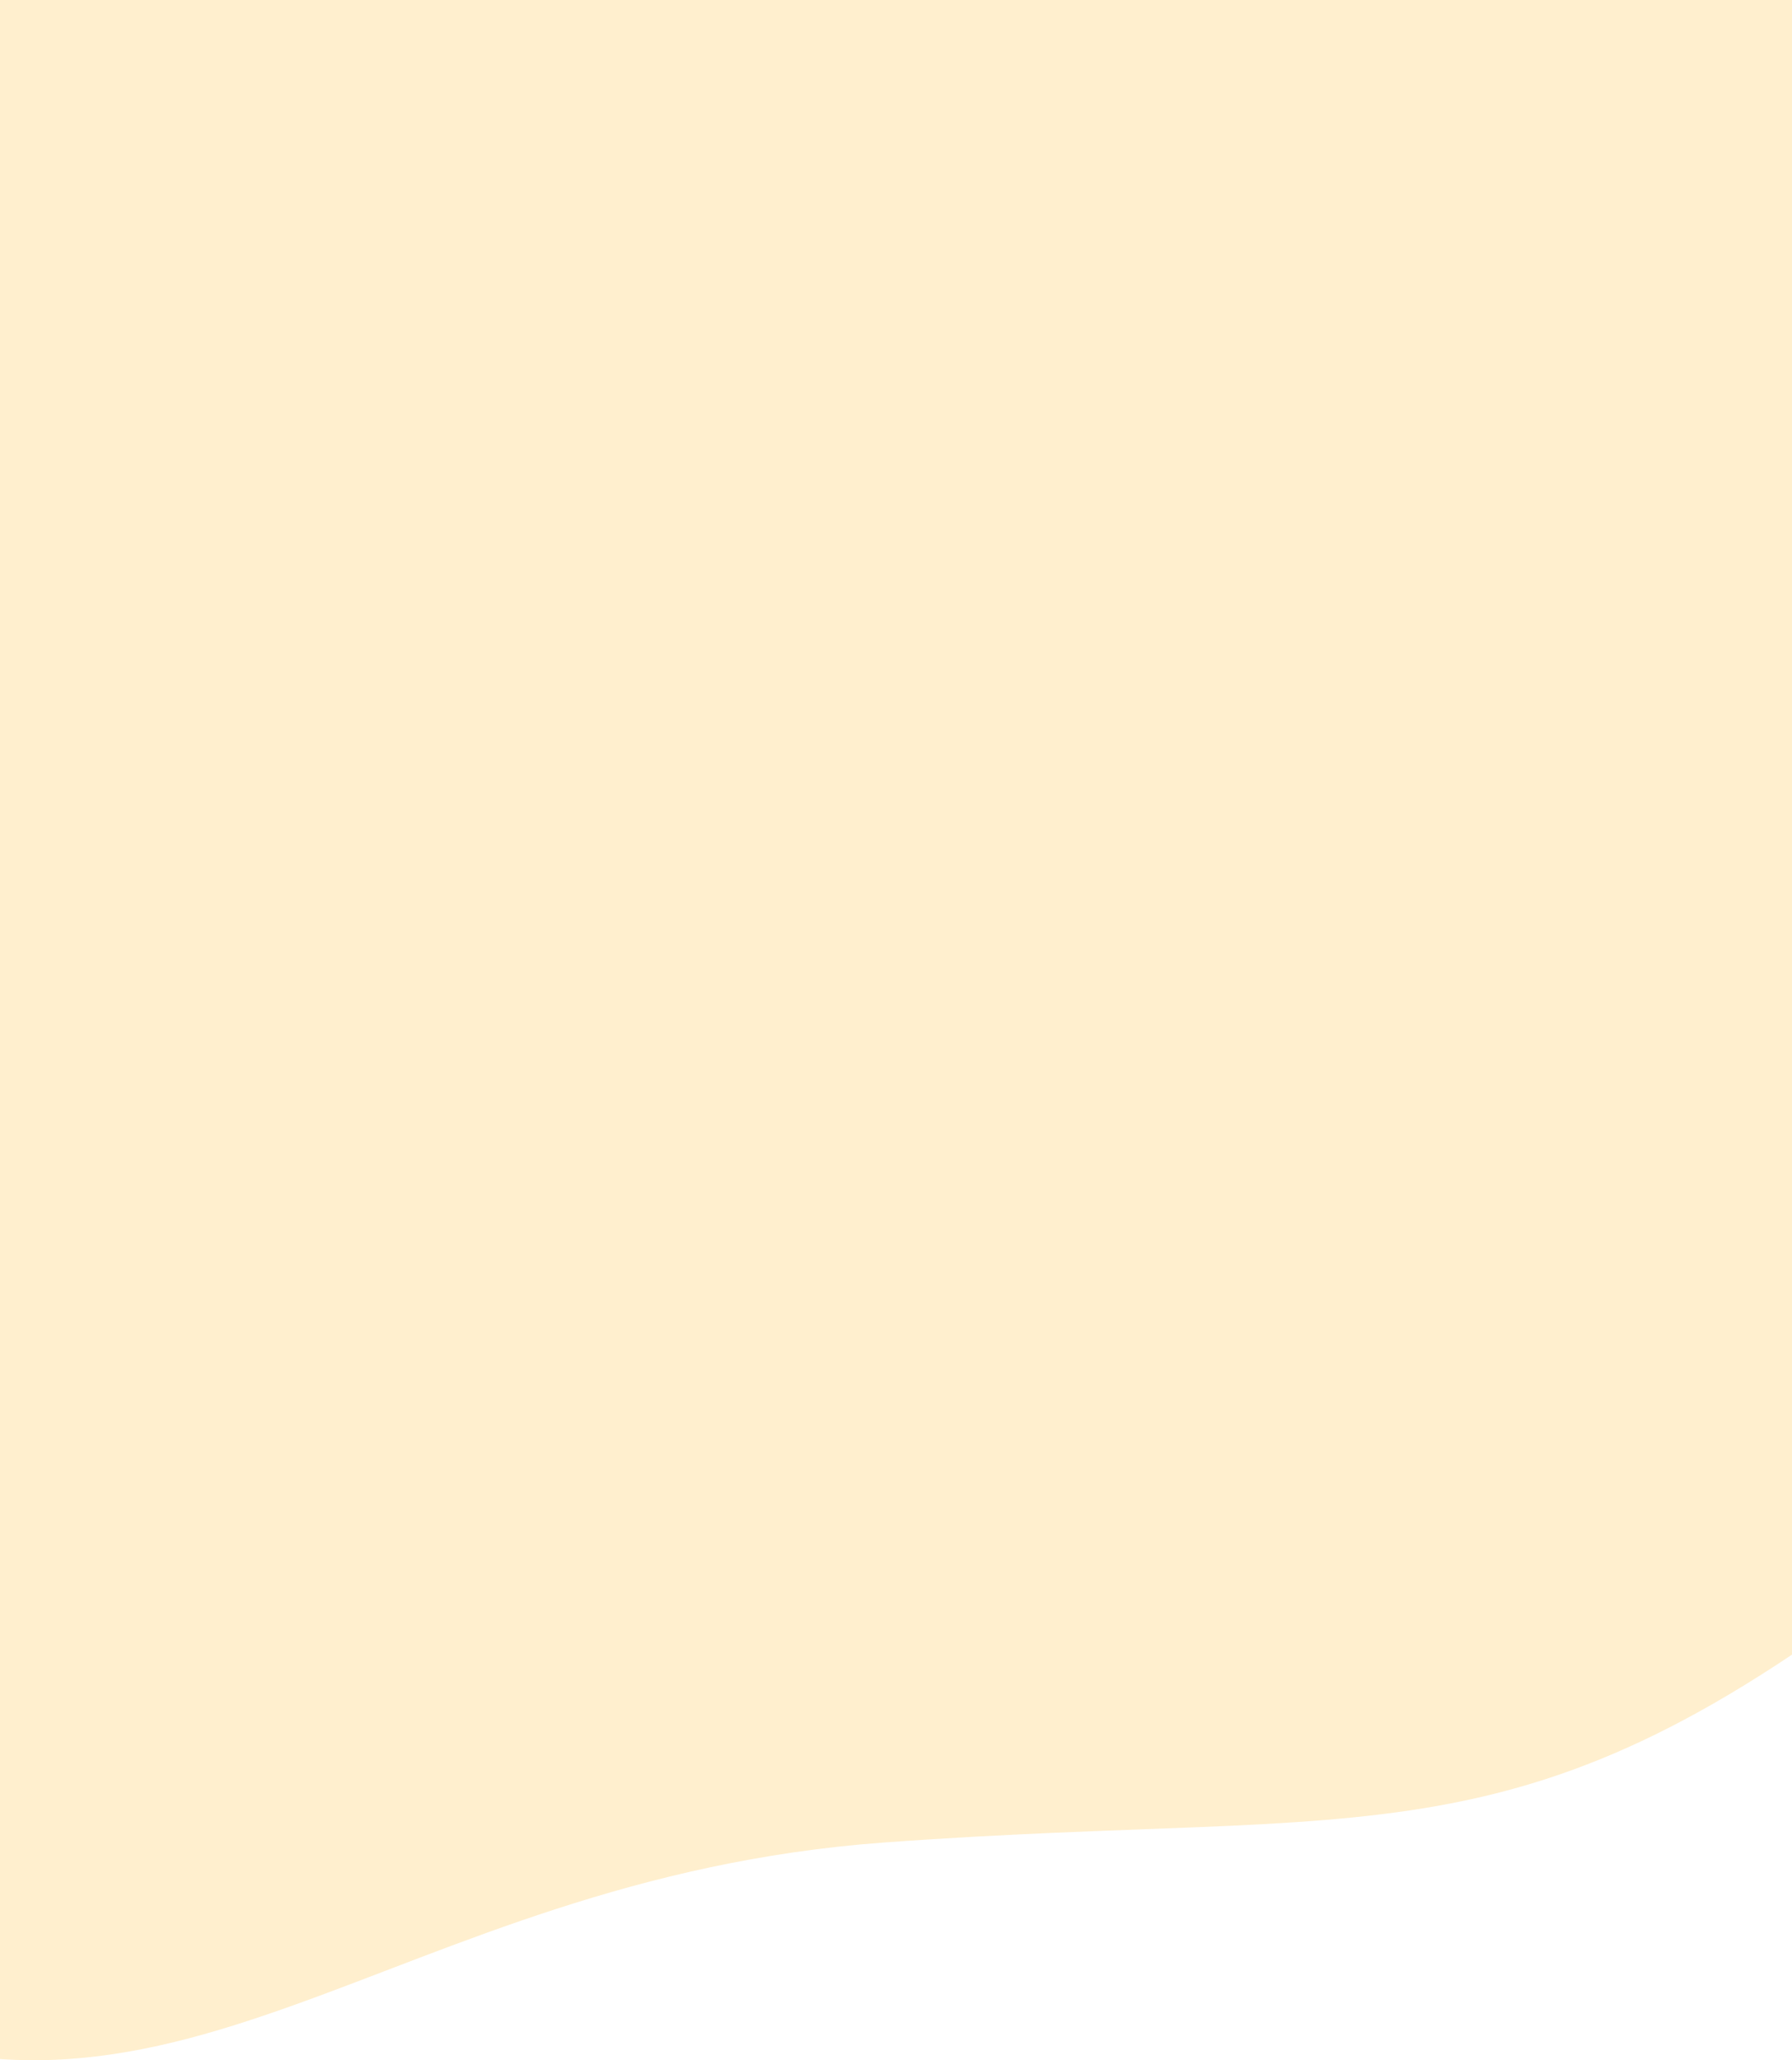 <svg width="375" height="431" viewBox="0 0 375 431" fill="none" xmlns="http://www.w3.org/2000/svg">
<path opacity="0.6" d="M245.5 -104.891C245.5 -104.891 143.431 -136.48 50.639 -74.961C-42.154 -13.443 -82.049 102.365 -116.916 195.238C-151.783 288.112 -120.047 379.639 -42.323 418.587C35.4 457.535 80.92 393.075 184.937 385.456C288.954 377.838 318.209 391.792 399.894 328.006C481.58 264.22 485.802 121.592 409.105 19.636C332.408 -82.321 245.5 -104.891 245.5 -104.891Z" fill="#ffe5ae"/>
</svg>
